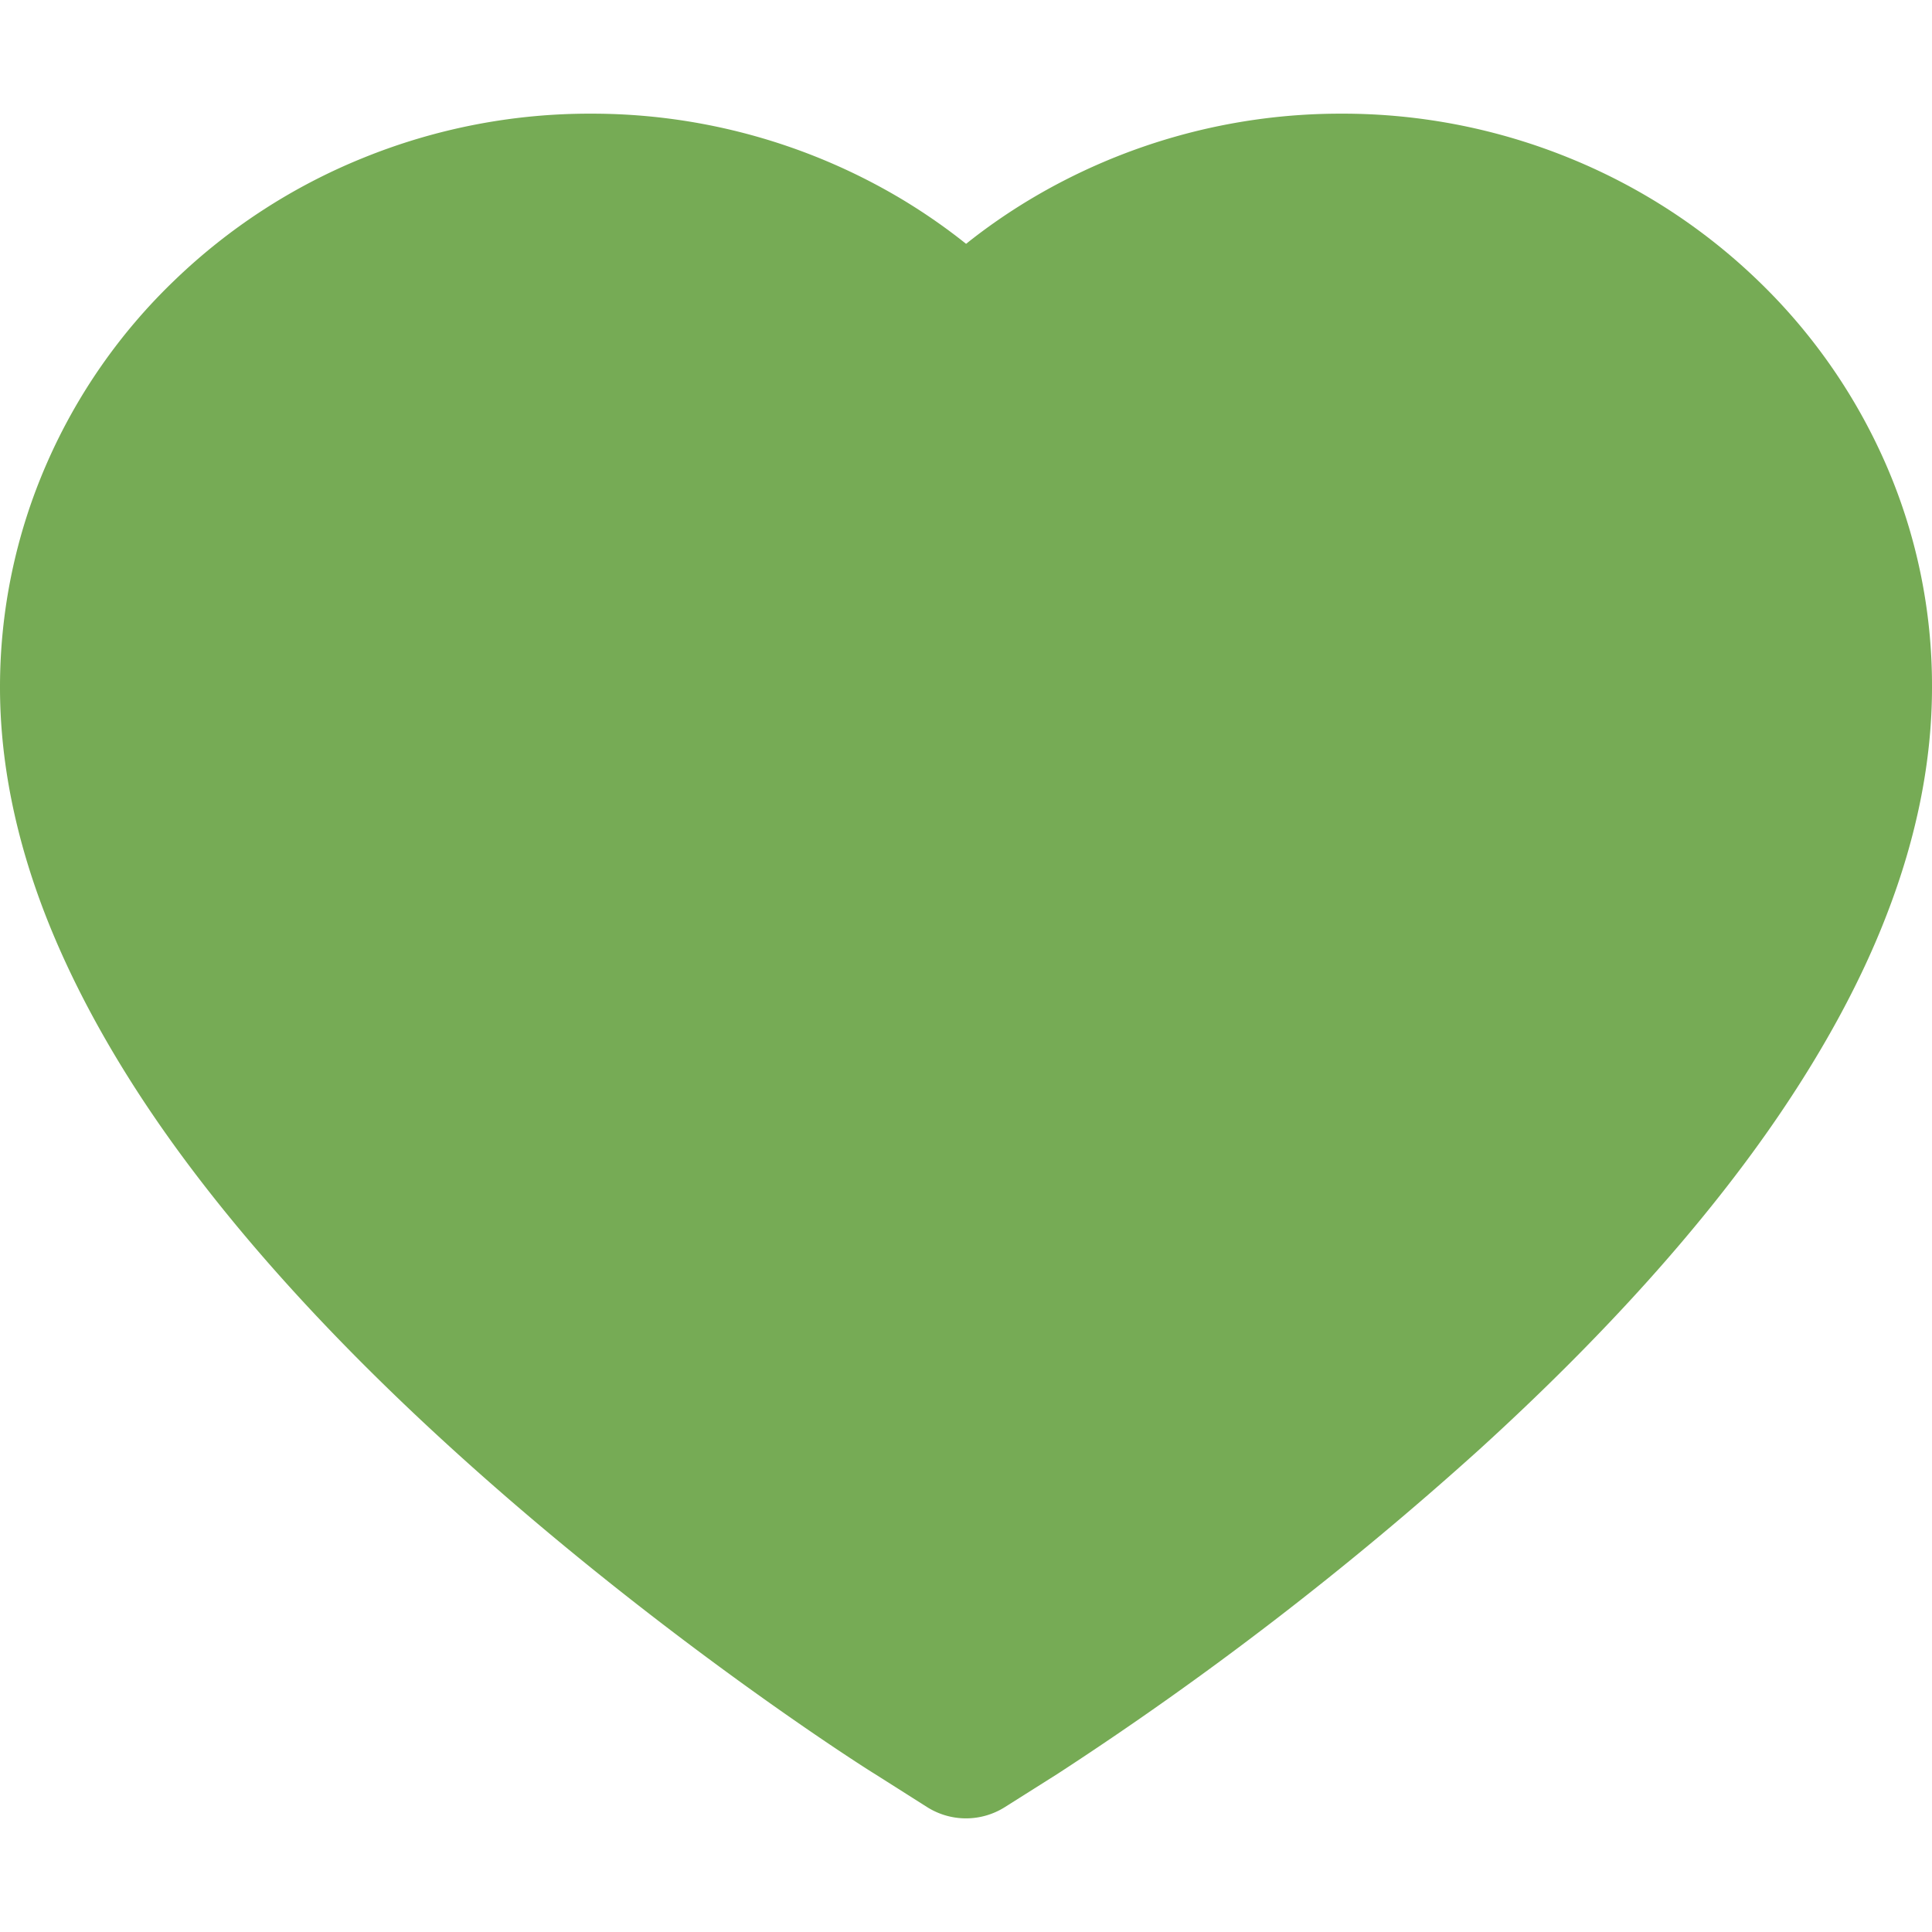 <svg width="24" height="24" fill="none" xmlns="http://www.w3.org/2000/svg"><path d="M23.42 5.751a7.112 7.112 0 00-1.581-2.265 7.355 7.355 0 00-2.334-1.519 7.47 7.47 0 00-2.845-.555 7.51 7.51 0 00-3.867 1.067c-.278.167-.542.35-.792.55-.25-.2-.514-.383-.791-.55a7.505 7.505 0 00-3.867-1.067 7.47 7.47 0 00-2.845.555 7.34 7.34 0 00-2.334 1.519A7.07 7.07 0 00.584 5.75 6.926 6.926 0 000 8.54c0 .91.189 1.86.564 2.826.314.807.764 1.645 1.339 2.49.911 1.338 2.164 2.734 3.72 4.148 2.578 2.345 5.131 3.965 5.24 4.03l.658.417a.904.904 0 00.958 0l.659-.416a42.043 42.043 0 005.24-4.03c1.555-1.415 2.808-2.81 3.719-4.149.575-.845 1.028-1.683 1.339-2.49.375-.966.564-1.915.564-2.826a6.875 6.875 0 00-.58-2.789z" fill="#76AB55"/></svg>
